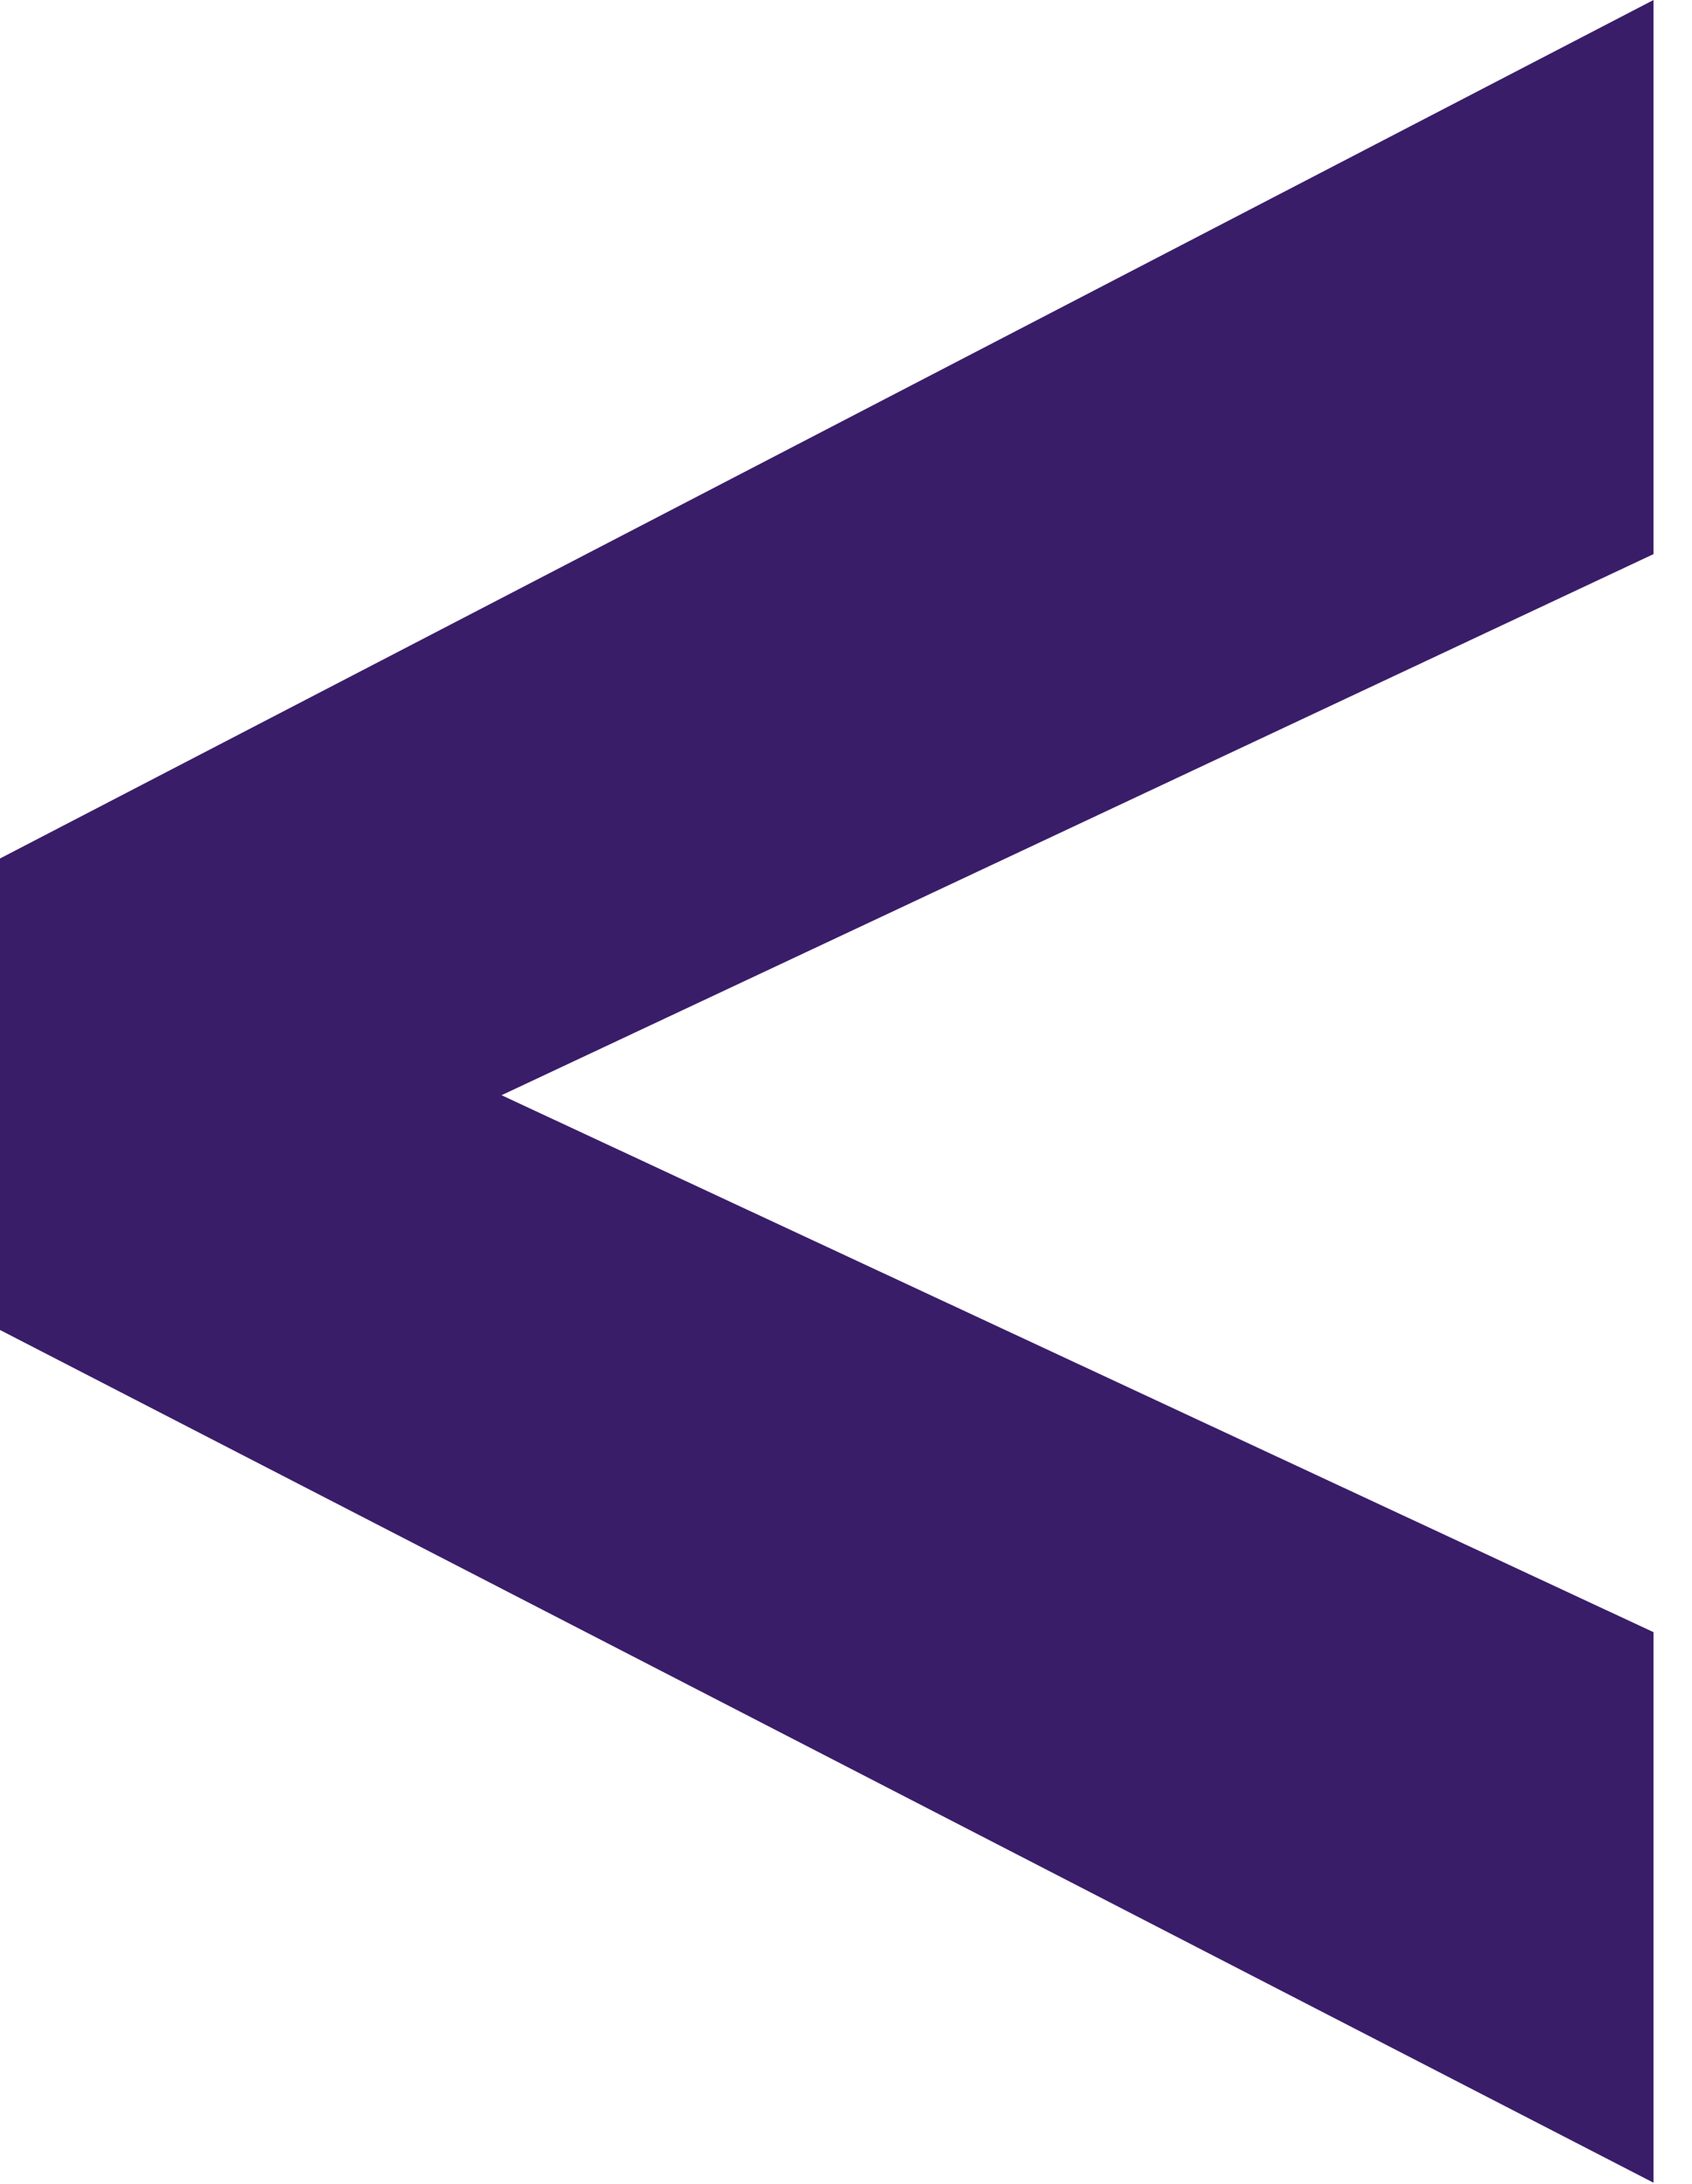 <svg width="31" height="40" viewBox="0 0 31 40" fill="none" xmlns="http://www.w3.org/2000/svg">
<path d="M30.295 -2.00683e-05V10.149L9.189 20.06L30.295 29.895V39.979L1.58367e-05 24.36V15.724L30.295 -2.00683e-05Z" fill="#3A1D69"/>
</svg>
